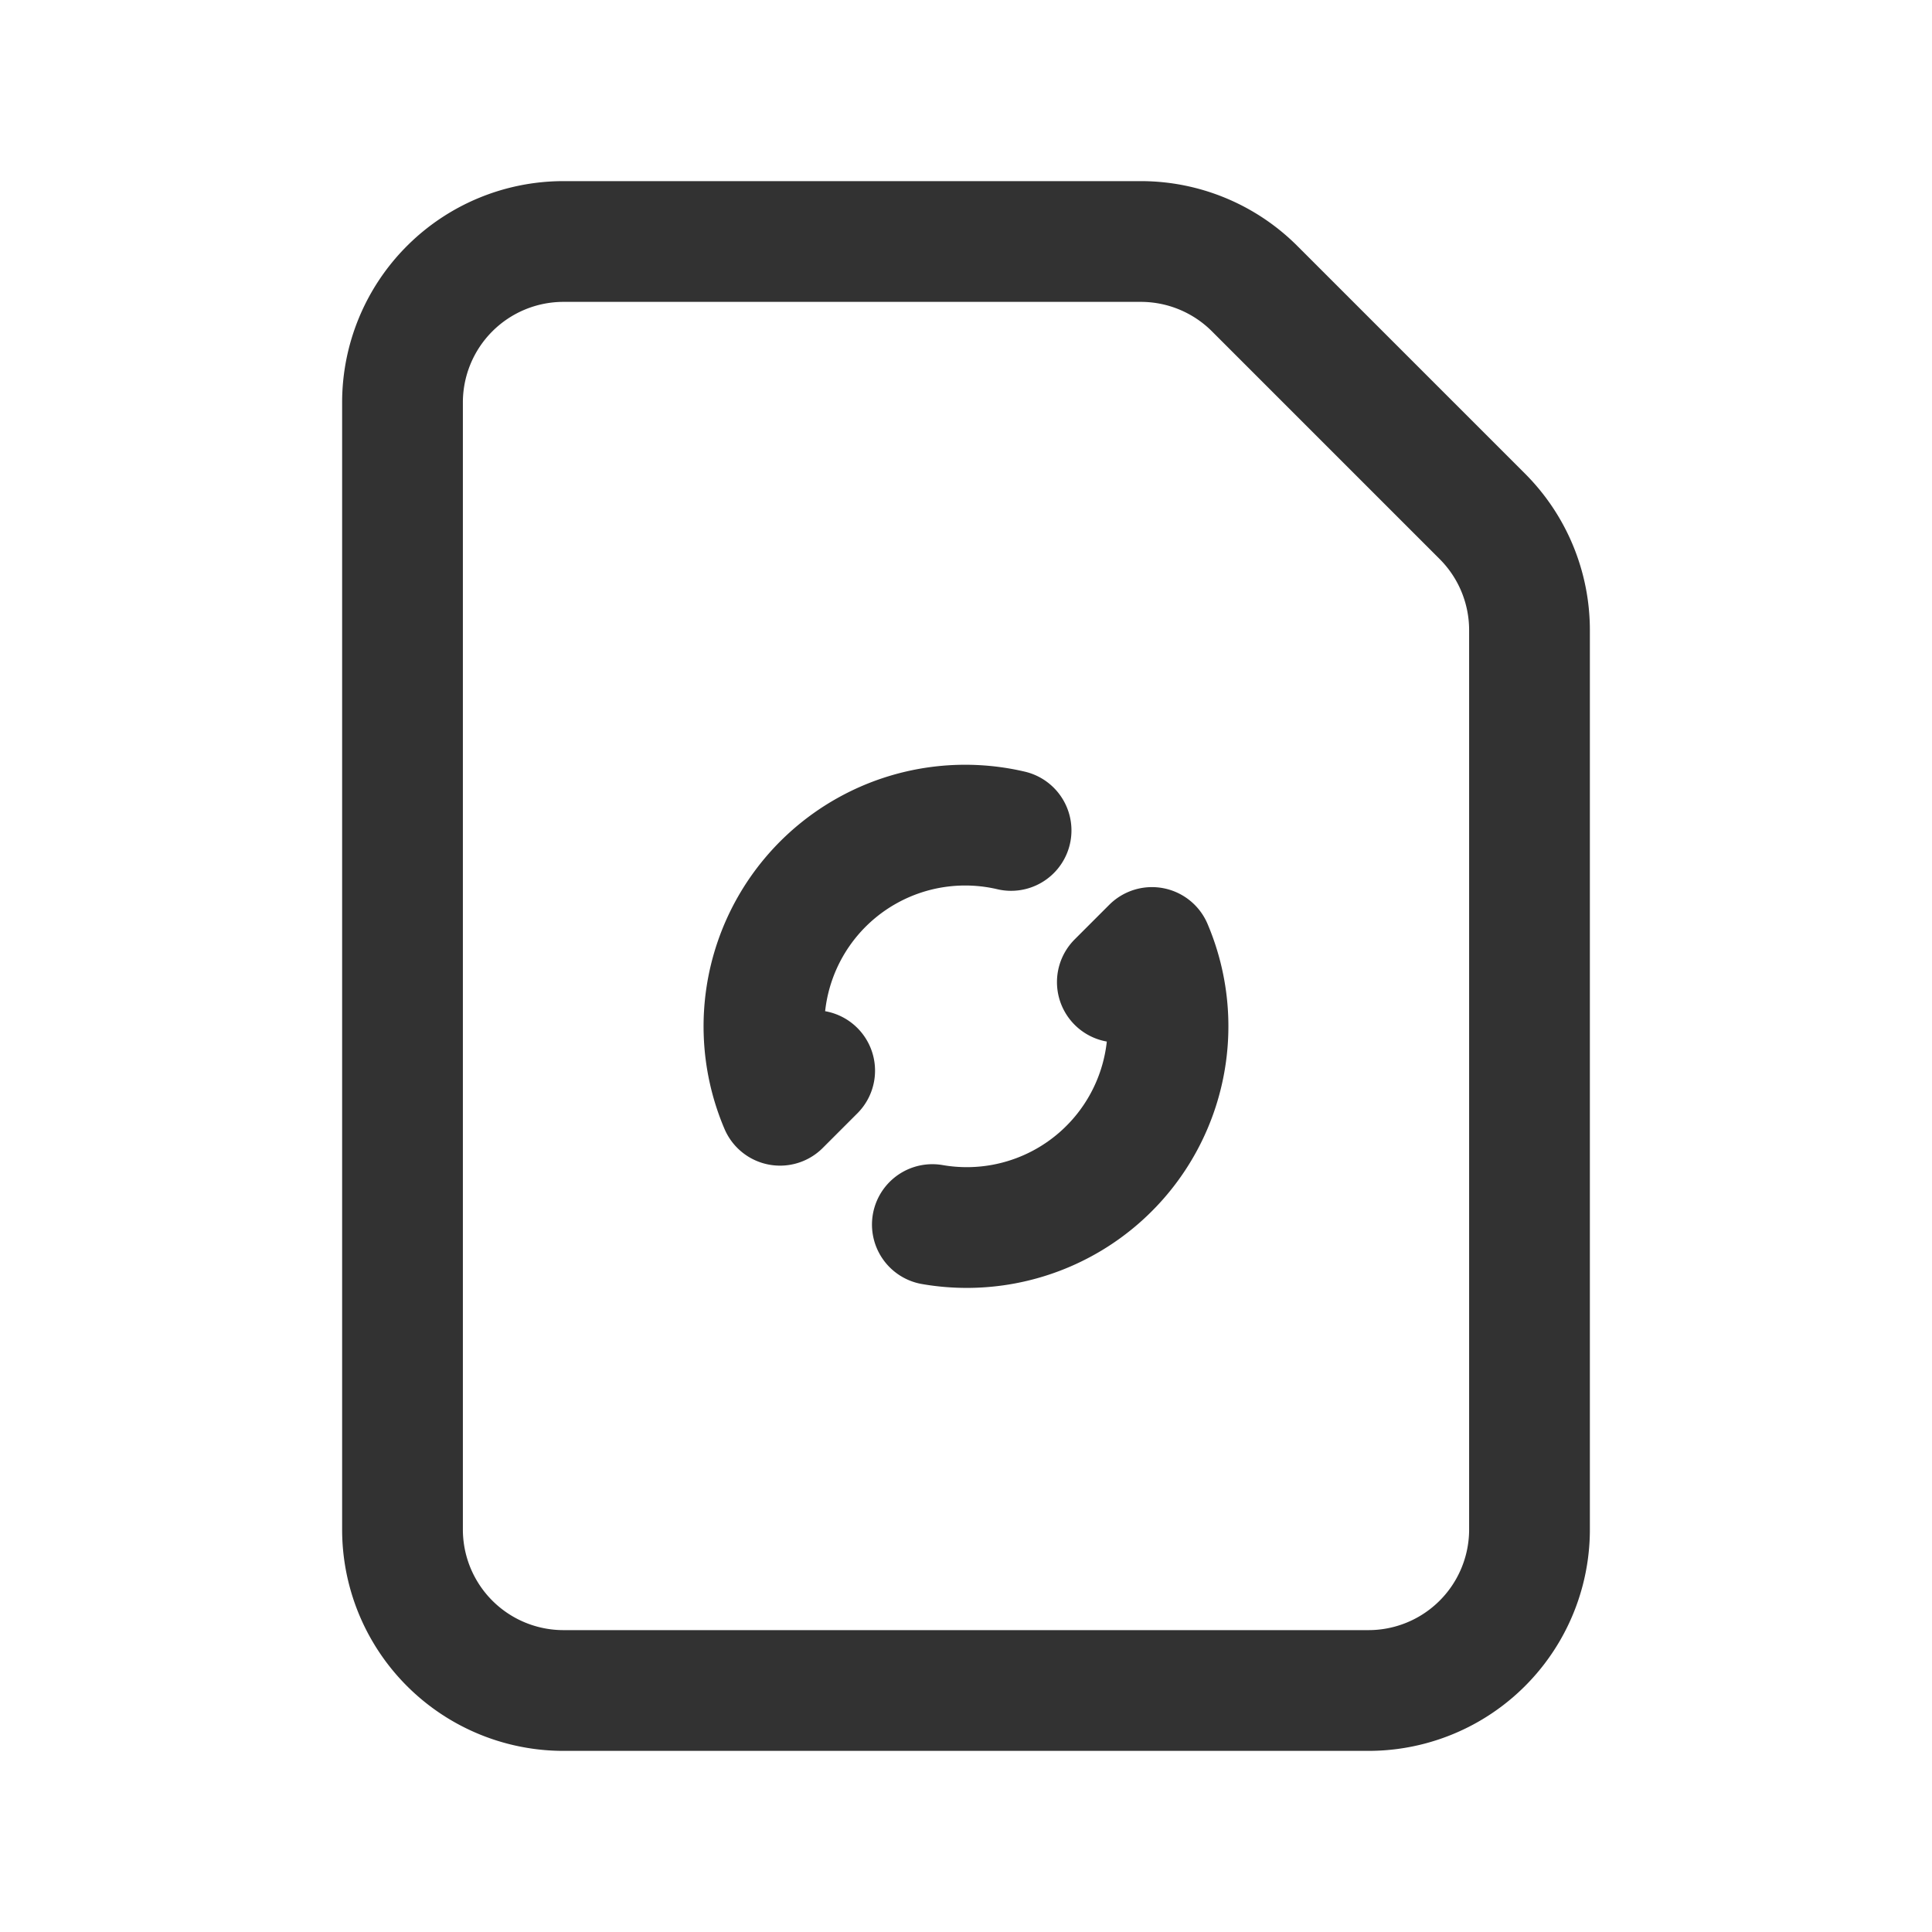 <svg id="Layer_3" data-name="Layer 3" xmlns="http://www.w3.org/2000/svg" viewBox="0 0 24 24"><title>Artboard 392</title><path d="M13.88,12.2l.43-.43a2.5,2.5,0,0,1-2.728,3.442" fill="none" stroke="#323232" stroke-linecap="round" stroke-linejoin="round" stroke-width="1.5"/><path d="M18.414,6.414,15.586,3.586A2,2,0,0,0,14.172,3H7A2,2,0,0,0,5,5V19a2,2,0,0,0,2,2H17a2,2,0,0,0,2-2V7.828A2,2,0,0,0,18.414,6.414Z" fill="none" stroke="#323232" stroke-linecap="round" stroke-linejoin="round" stroke-width="1.5"/><path d="M10.12,13.3l-.43.43a2.5,2.5,0,0,1,2.87-3.414" fill="none" stroke="#323232" stroke-linecap="round" stroke-linejoin="round" stroke-width="1.5"/><path d="M0,0H24V24H0Z" fill="none"/></svg>